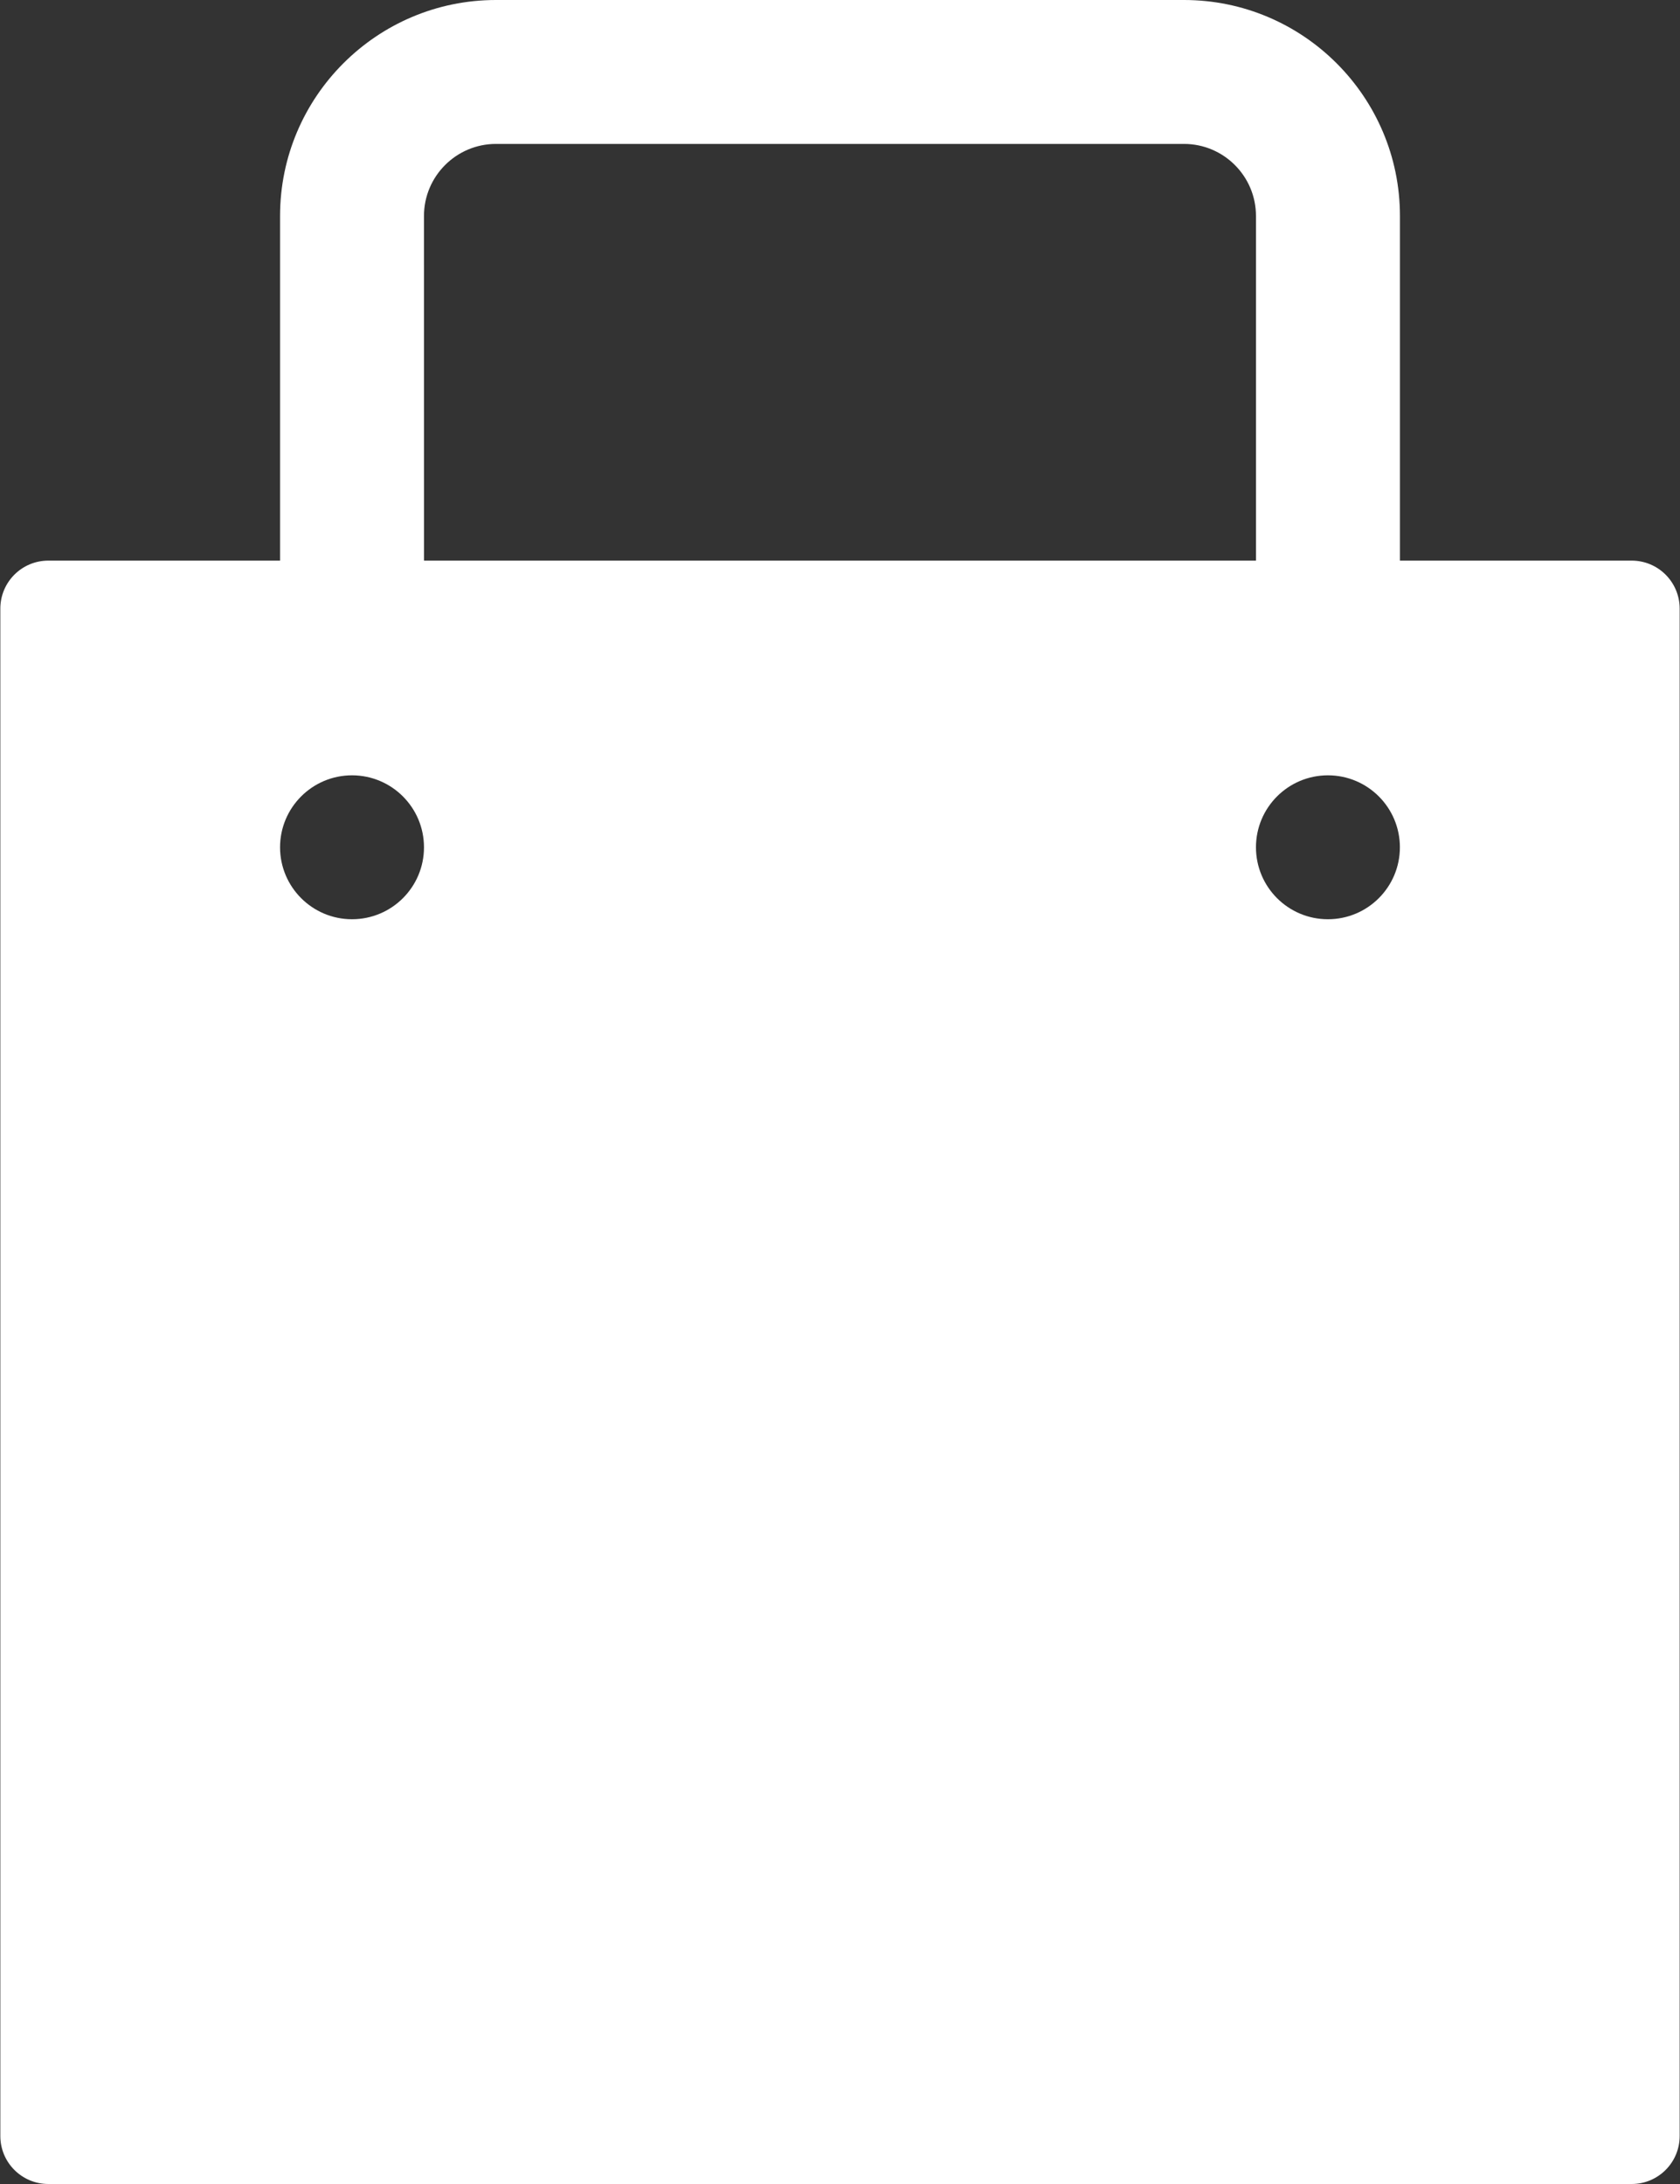 <svg width="30" height="39" viewBox="0 0 30 39" fill="none" xmlns="http://www.w3.org/2000/svg">
<rect x="0" y="0" width="30" height="39" fill="#333333" stroke="none"/>
<path d="M29.137 10.011H24.999V3.856C24.999 1.729 23.269 0 21.143 0H8.857C6.73 0 5.001 1.73 5.001 3.856V10.011H0.863C0.389 10.011 0.006 10.395 0.006 10.868V38.143C0.006 38.616 0.389 39 0.863 39H15H29.138C29.611 39 29.994 38.616 29.994 38.143V10.868C29.994 10.395 29.611 10.011 29.137 10.011ZM7.571 3.856C7.571 3.147 8.148 2.57 8.856 2.57H21.143C21.852 2.57 22.428 3.147 22.428 3.856V10.011H7.572L7.571 3.856ZM6.286 16.415C5.577 16.415 5.001 15.84 5.001 15.13C5.001 14.421 5.577 13.845 6.286 13.845C6.996 13.845 7.571 14.421 7.571 15.13C7.572 15.84 6.996 16.415 6.286 16.415ZM23.713 16.415C23.003 16.415 22.428 15.84 22.428 15.13C22.428 14.421 23.003 13.845 23.713 13.845C24.423 13.845 24.998 14.421 24.998 15.13C24.998 15.84 24.423 16.415 23.713 16.415Z" fill="white"/>
</svg>
